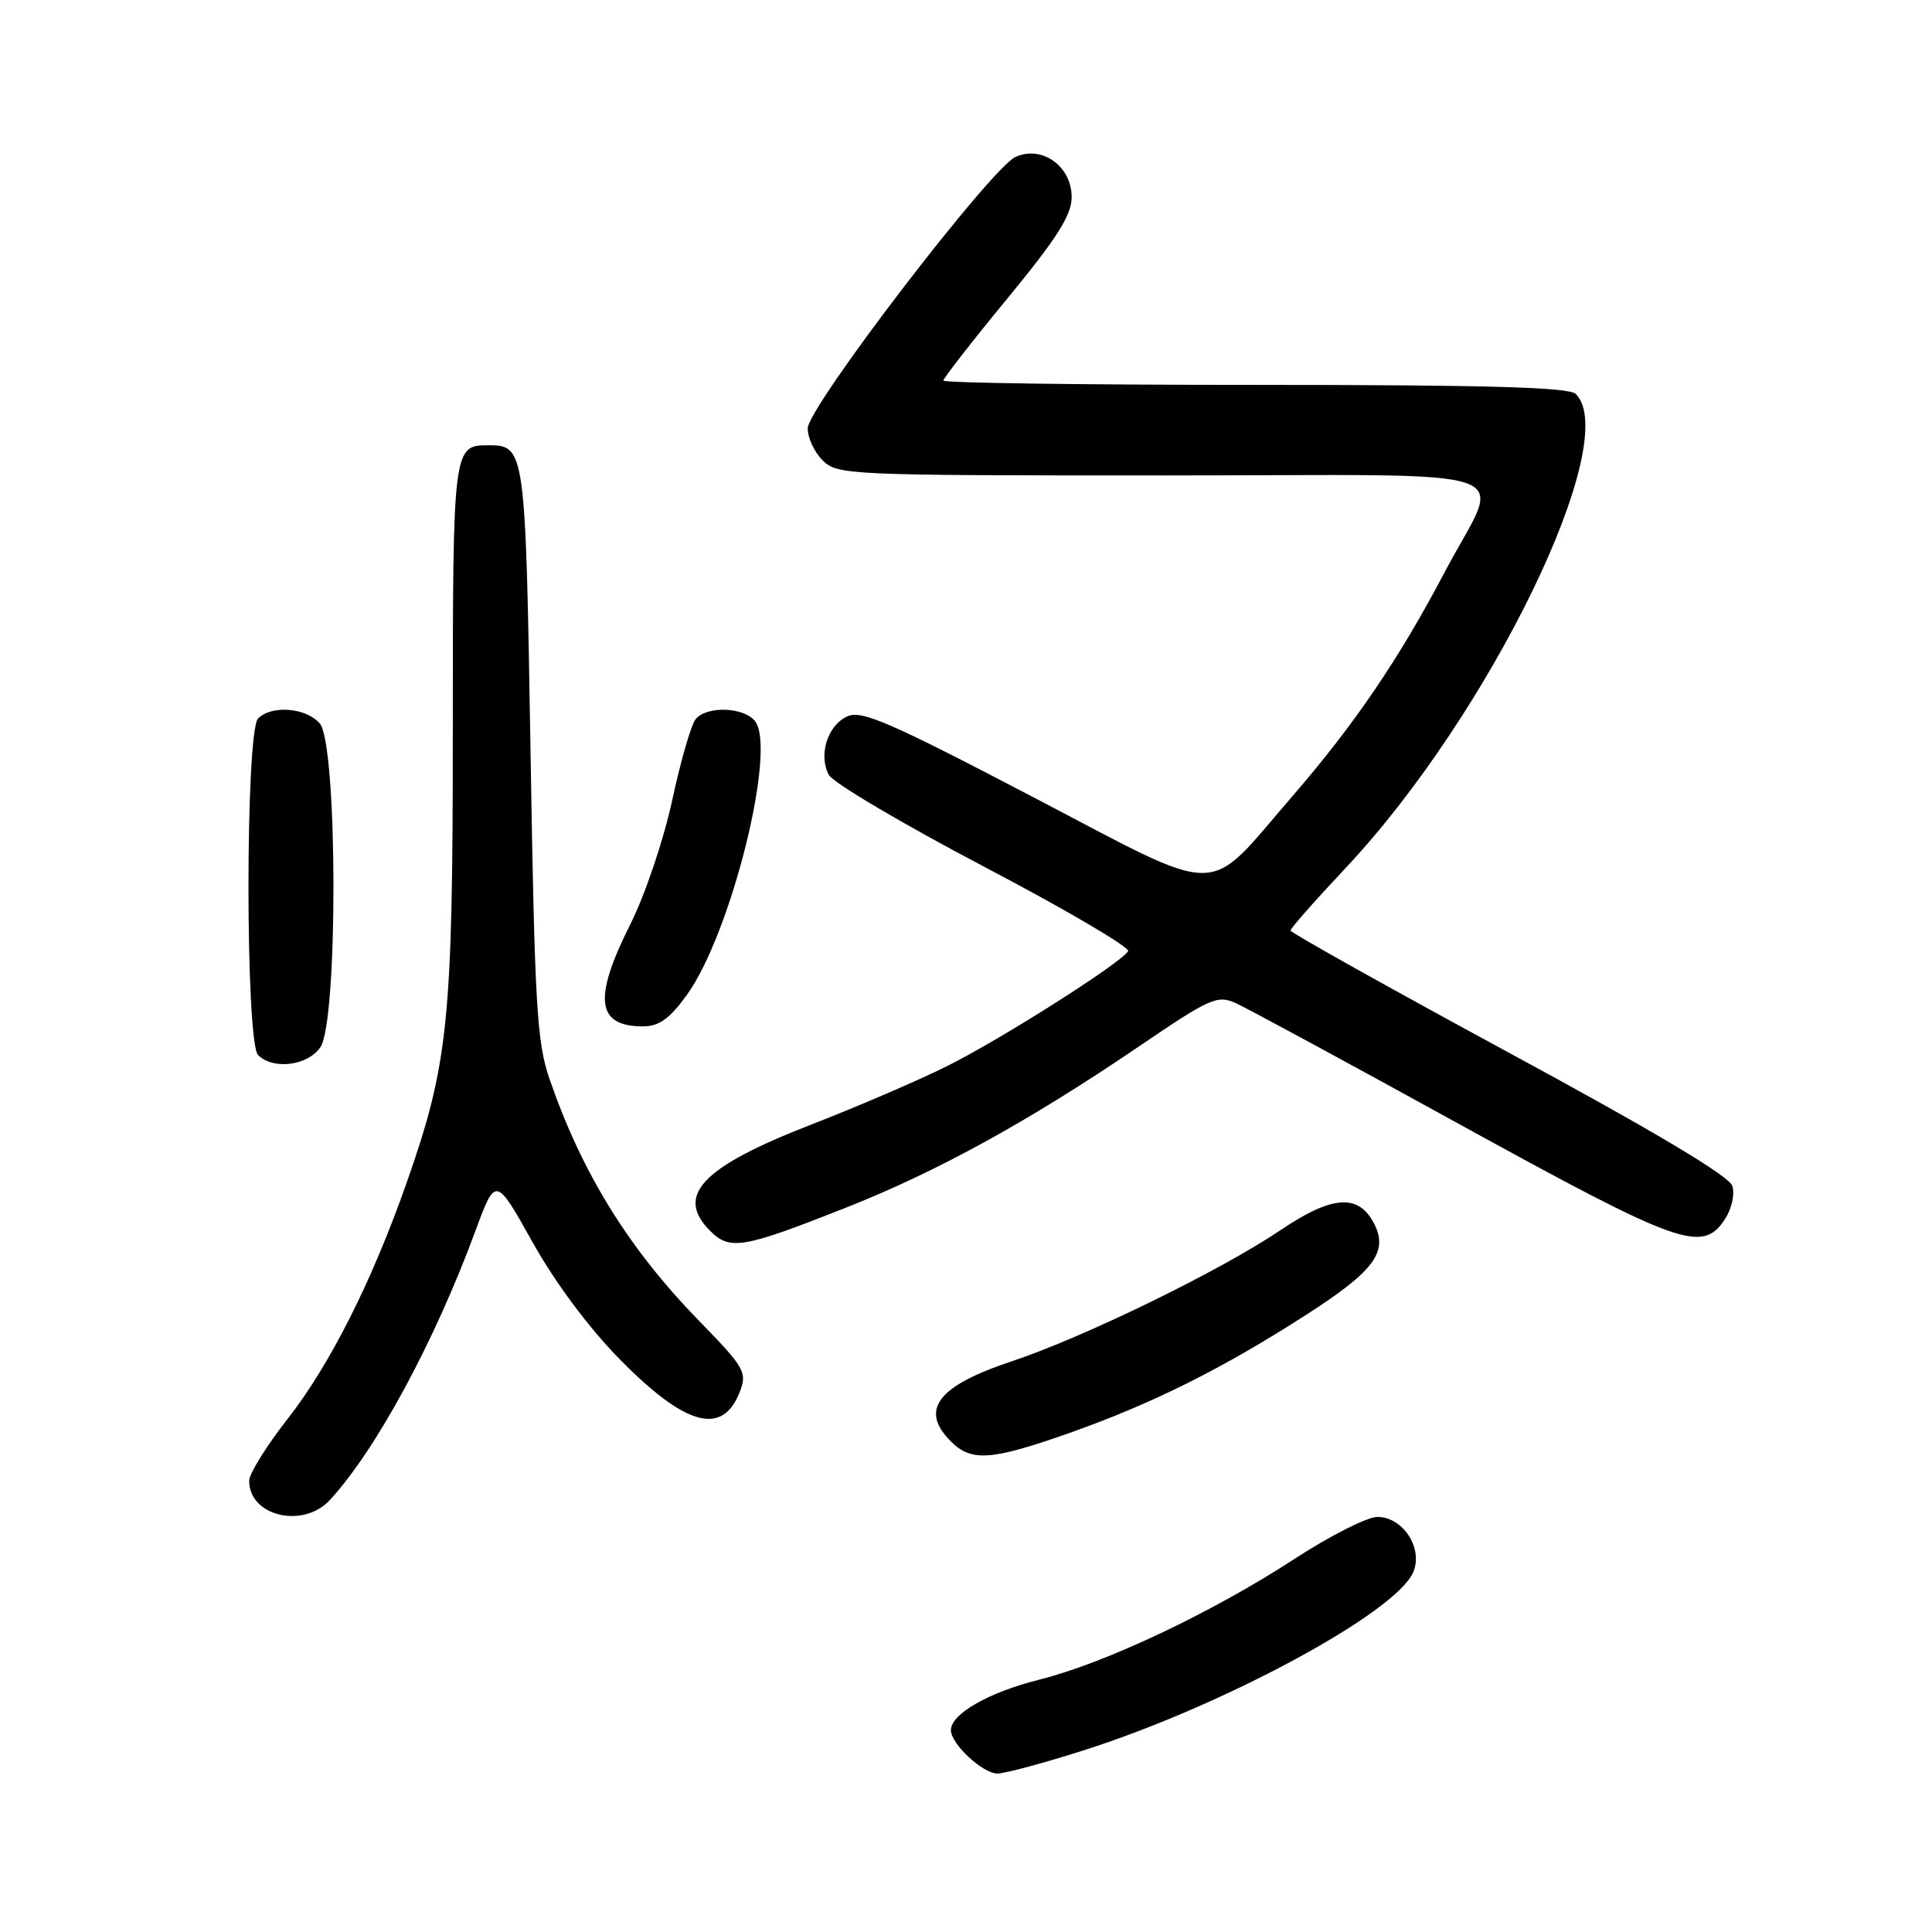 <?xml version="1.0" encoding="UTF-8" standalone="no"?>
<!DOCTYPE svg PUBLIC "-//W3C//DTD SVG 1.1//EN" "http://www.w3.org/Graphics/SVG/1.1/DTD/svg11.dtd" >
<svg xmlns="http://www.w3.org/2000/svg" xmlns:xlink="http://www.w3.org/1999/xlink" version="1.1" viewBox="0 0 256 256">
 <g >
 <path fill="currentColor"
d=" M 143.74 231.88 C 162.13 226.00 184.77 213.78 187.22 208.41 C 188.66 205.26 185.95 201.00 182.51 201.00 C 181.17 201.00 176.23 203.50 171.53 206.56 C 160.66 213.65 146.41 220.39 137.72 222.56 C 131.01 224.24 126.00 227.10 126.00 229.26 C 126.00 231.08 130.21 235.00 132.16 235.00 C 133.16 235.00 138.37 233.60 143.74 231.88 Z  M 43.72 198.75 C 49.85 192.08 57.56 177.82 62.97 163.17 C 65.67 155.84 65.67 155.84 70.58 164.62 C 73.61 170.03 78.06 175.99 82.16 180.15 C 90.90 189.03 95.79 190.32 98.06 184.34 C 99.01 181.83 98.63 181.17 92.68 175.07 C 83.31 165.46 77.15 155.51 72.83 143.02 C 71.13 138.11 70.85 133.31 70.30 99.66 C 69.63 59.22 69.60 59.00 64.63 59.00 C 60.05 59.00 60.00 59.42 60.00 96.59 C 60.00 135.35 59.43 140.93 53.85 156.81 C 49.25 169.88 43.72 180.84 38.09 188.04 C 35.31 191.59 33.03 195.26 33.02 196.18 C 32.96 200.89 40.16 202.62 43.72 198.75 Z  M 141.67 189.89 C 152.70 185.99 162.02 181.34 173.20 174.14 C 182.19 168.35 184.04 165.80 182.00 161.99 C 179.94 158.15 176.45 158.43 169.72 162.97 C 161.73 168.37 143.61 177.21 134.03 180.39 C 124.20 183.66 121.81 186.81 126.00 191.00 C 128.72 193.72 131.34 193.53 141.67 189.89 Z  M 112.15 160.00 C 124.19 155.24 136.34 148.56 150.81 138.73 C 160.44 132.18 161.29 131.81 163.81 132.95 C 165.29 133.62 178.70 140.88 193.61 149.09 C 222.62 165.04 225.58 166.10 228.56 161.55 C 229.47 160.17 229.89 158.24 229.54 157.14 C 229.13 155.83 219.19 149.91 199.96 139.50 C 184.03 130.87 171.00 123.58 171.00 123.30 C 171.00 123.01 174.27 119.30 178.27 115.05 C 197.38 94.73 215.02 58.42 208.80 52.20 C 207.91 51.31 197.09 51.00 166.30 51.00 C 143.58 51.00 125.00 50.74 125.00 50.43 C 125.00 50.12 128.82 45.21 133.50 39.53 C 140.08 31.53 142.00 28.50 142.00 26.12 C 142.00 22.02 138.05 19.20 134.55 20.80 C 131.28 22.29 107.06 53.92 107.03 56.75 C 107.01 57.99 107.90 59.90 109.00 61.00 C 110.94 62.94 112.33 63.00 154.07 63.00 C 203.78 63.00 199.02 61.36 191.39 75.88 C 185.36 87.34 179.46 96.02 171.20 105.56 C 159.52 119.05 162.60 119.05 136.70 105.52 C 117.86 95.67 114.16 94.07 112.28 94.92 C 109.65 96.11 108.42 100.04 109.83 102.69 C 110.39 103.72 119.66 109.20 130.43 114.86 C 141.21 120.52 149.78 125.55 149.48 126.04 C 148.48 127.65 132.60 137.73 125.50 141.26 C 121.65 143.18 113.55 146.66 107.50 149.01 C 92.99 154.64 89.41 158.41 94.10 163.10 C 96.72 165.72 98.42 165.43 112.15 160.00 Z  M 42.44 138.78 C 44.82 135.38 44.74 98.47 42.35 95.83 C 40.47 93.75 35.99 93.41 34.20 95.20 C 32.50 96.90 32.50 138.10 34.20 139.80 C 36.19 141.79 40.73 141.23 42.44 138.78 Z  M 91.00 131.85 C 96.88 123.73 102.99 99.11 100.02 95.52 C 98.48 93.67 93.64 93.52 92.18 95.29 C 91.59 95.99 90.19 100.83 89.07 106.04 C 87.92 111.34 85.48 118.57 83.51 122.50 C 78.57 132.32 79.03 136.00 85.19 136.00 C 87.32 136.00 88.71 135.01 91.00 131.85 Z "/>
</g>
</svg>